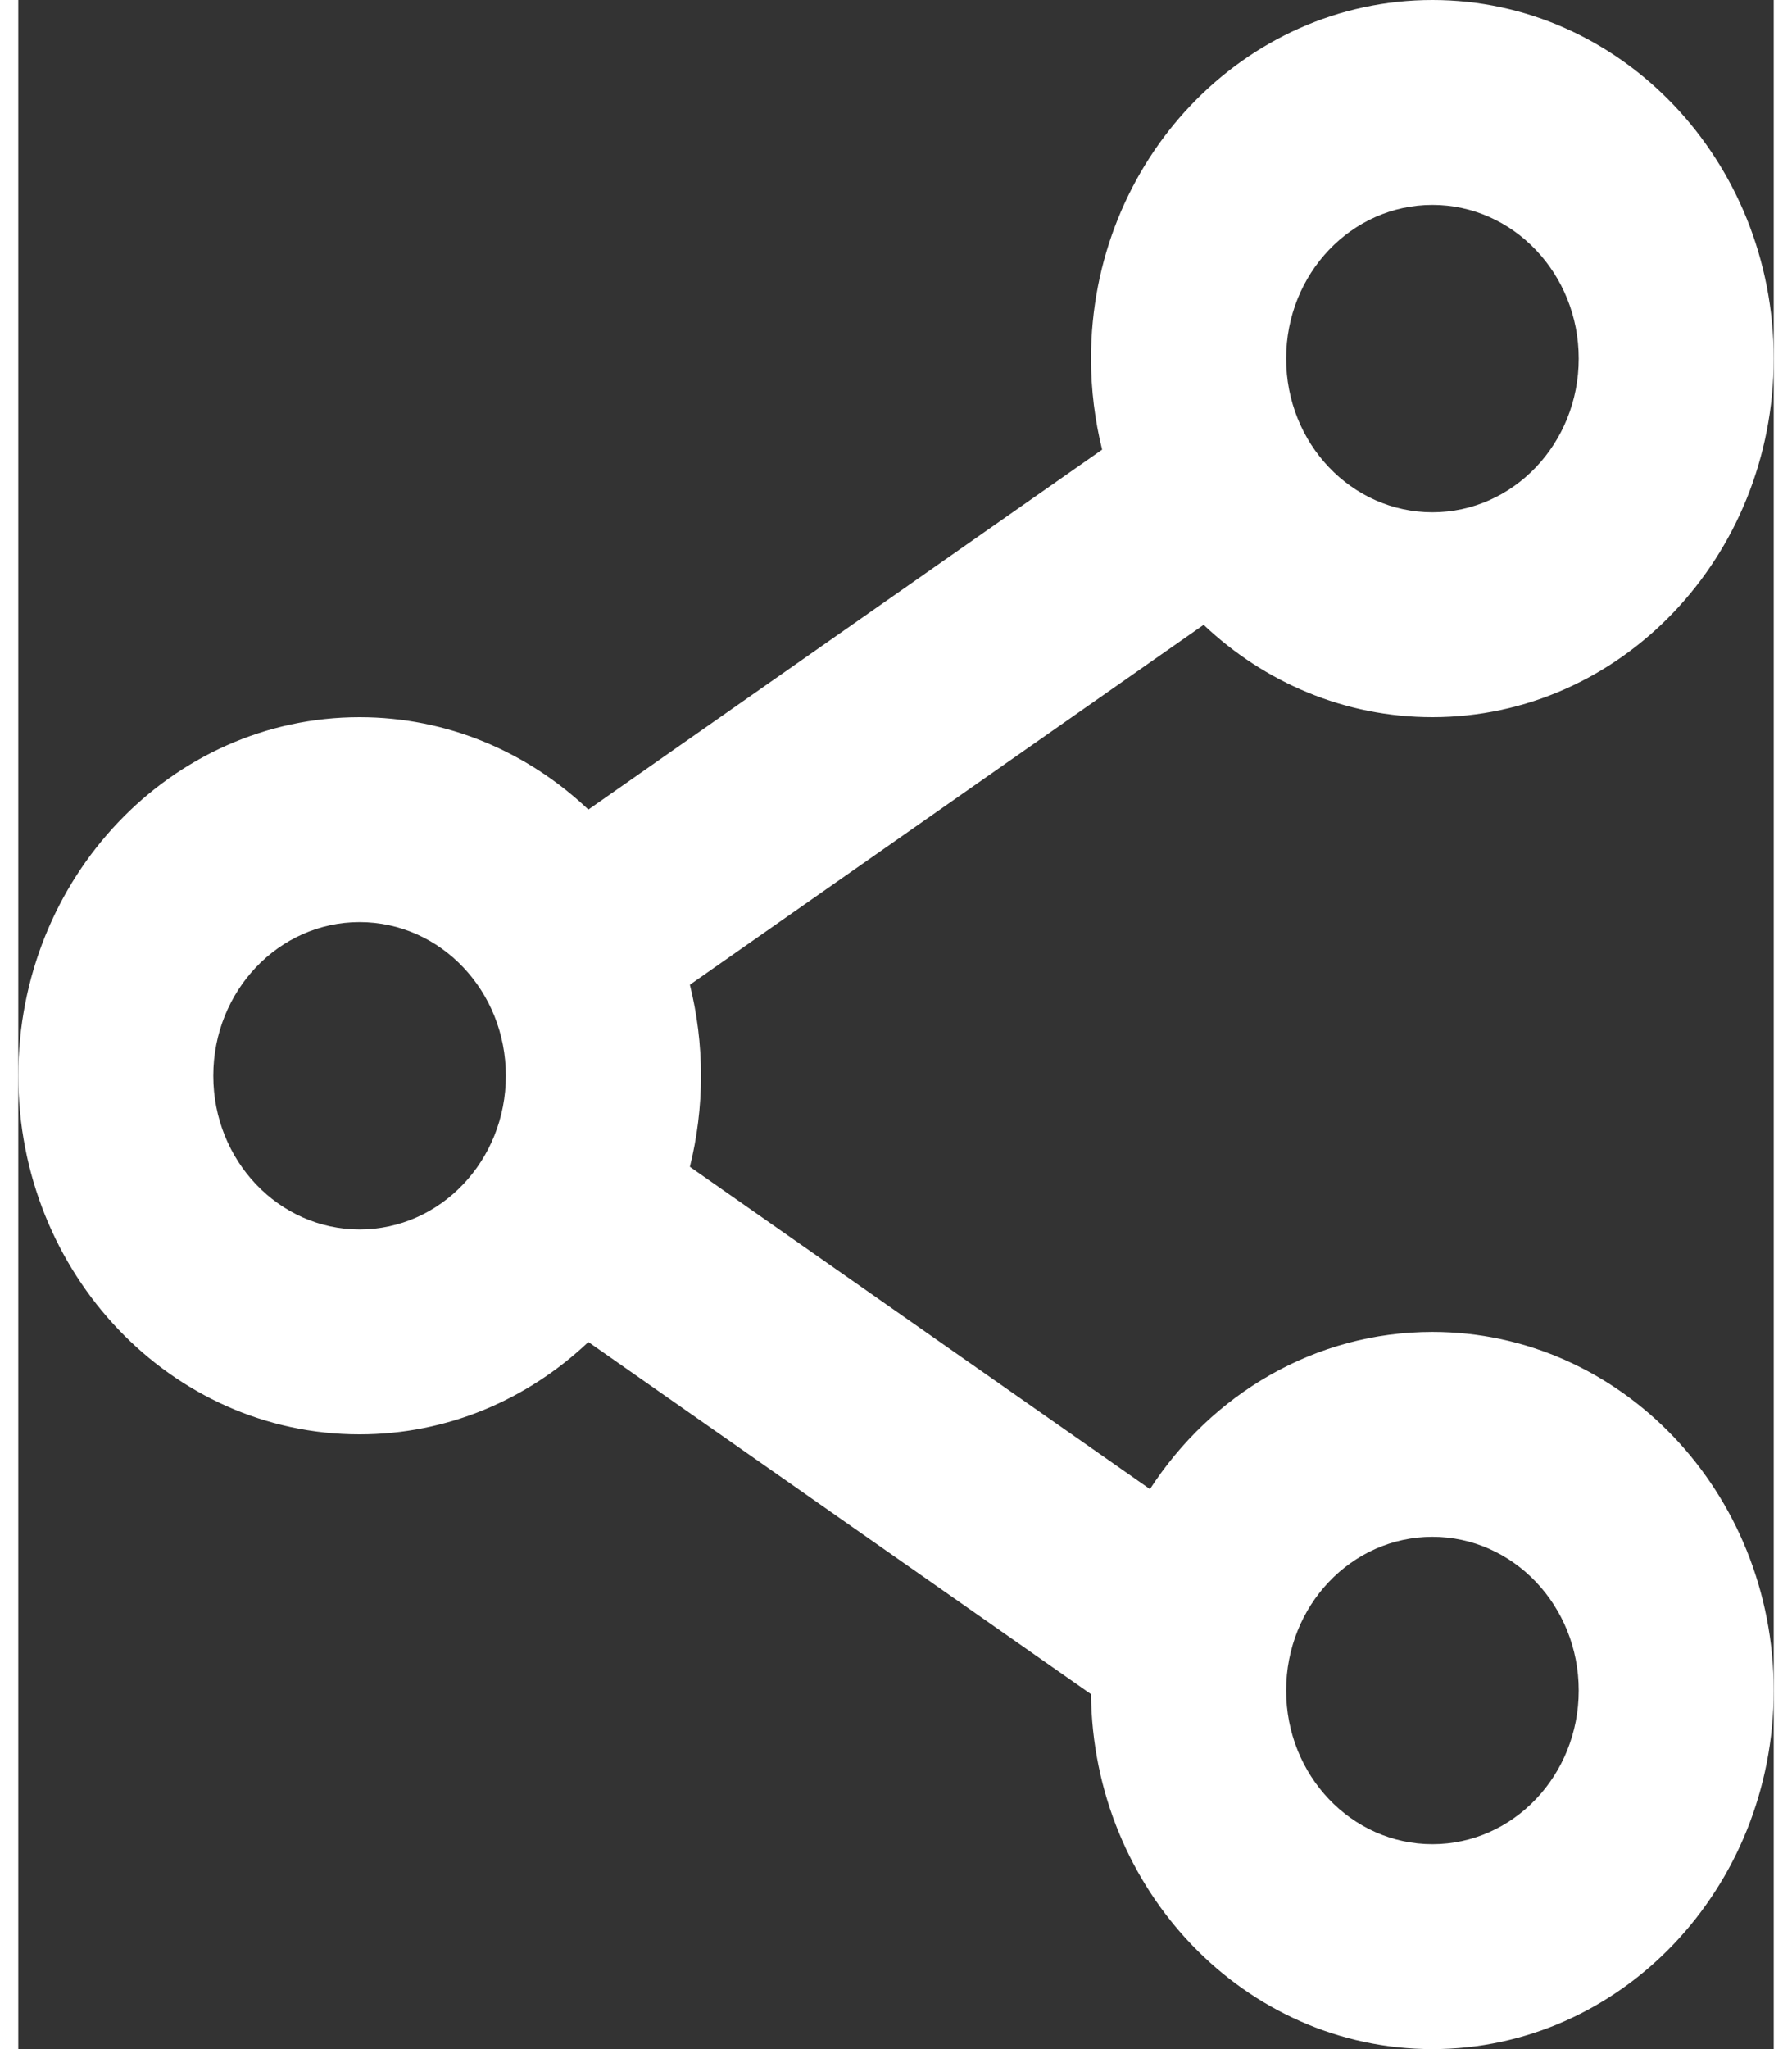 <svg width="14" height="16" viewBox="0 0 12 14" fill="none" xmlns="http://www.w3.org/2000/svg">
<rect x="0" y="0" width="12" height="14" fill="#333333" stroke="none"/>
<path fill-rule="evenodd" clip-rule="evenodd" d="M12 2.45C12 3.803 10.955 4.9 9.667 4.9C9.065 4.9 8.517 4.661 8.103 4.269L4.591 6.728C4.64 6.926 4.667 7.135 4.667 7.35C4.667 7.565 4.64 7.774 4.591 7.972L7.736 10.174C8.156 9.526 8.864 9.1 9.667 9.1C10.955 9.1 12 10.197 12 11.55C12 12.903 10.955 14 9.667 14C8.386 14 7.346 12.916 7.333 11.575L3.897 9.169C3.483 9.561 2.935 9.8 2.333 9.8C1.045 9.8 0 8.703 0 7.35C0 5.997 1.045 4.9 2.333 4.9C2.935 4.9 3.483 5.139 3.897 5.531L7.409 3.072C7.36 2.874 7.333 2.665 7.333 2.45C7.333 1.097 8.378 0 9.667 0C10.955 0 12 1.097 12 2.45ZM9.667 3.5C10.219 3.5 10.667 3.03 10.667 2.45C10.667 1.87 10.219 1.4 9.667 1.4C9.114 1.4 8.667 1.87 8.667 2.45C8.667 3.03 9.114 3.5 9.667 3.5ZM2.333 8.4C2.886 8.4 3.333 7.93 3.333 7.35C3.333 6.77 2.886 6.3 2.333 6.3C1.781 6.3 1.333 6.77 1.333 7.35C1.333 7.93 1.781 8.4 2.333 8.4ZM10.667 11.55C10.667 12.13 10.219 12.6 9.667 12.6C9.114 12.6 8.667 12.13 8.667 11.55C8.667 10.97 9.114 10.5 9.667 10.5C10.219 10.5 10.667 10.97 10.667 11.55Z" fill="white"/>
</svg>
